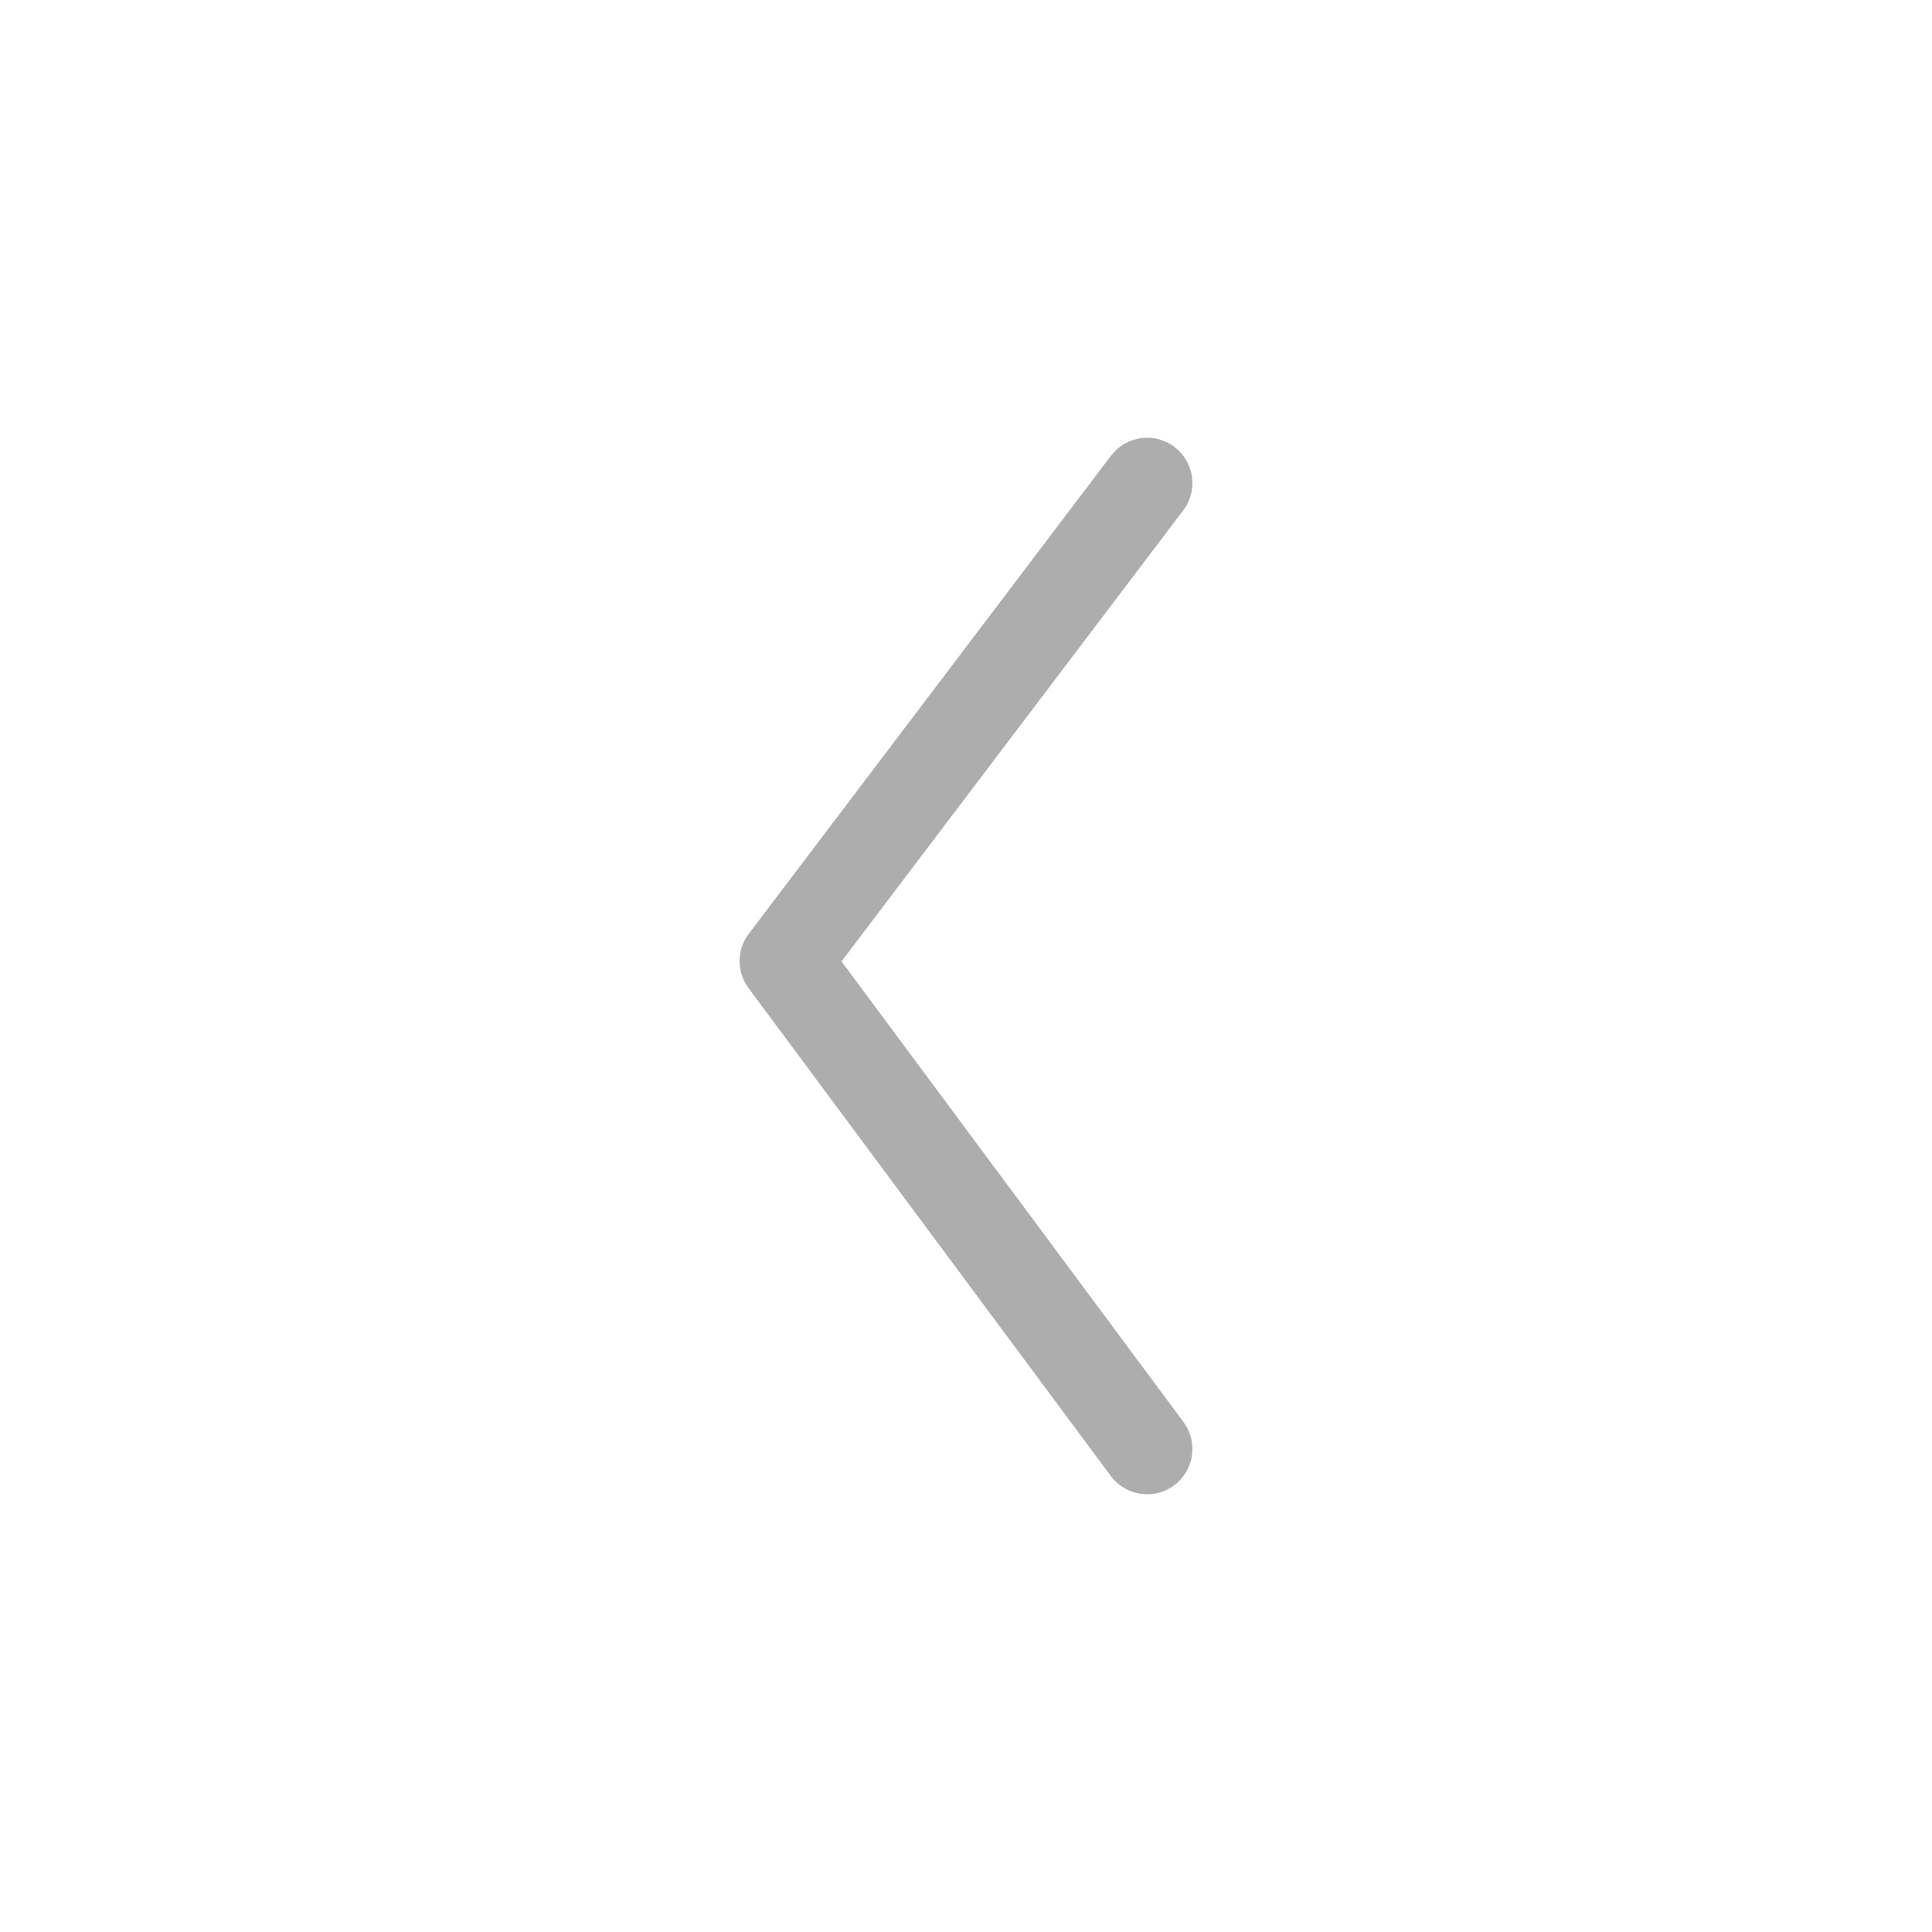 <svg xmlns="http://www.w3.org/2000/svg" width="32" height="32" viewBox="0 0 32 32">
    <g fill="none" fill-rule="evenodd">
        <path fill="#ADADAD" d="M19.598 8.453c.25-.33.185-.8-.145-1.05-.3-.228-.716-.195-.977.06l-.074.084-6 7.92c-.179.235-.2.551-.063.807l.059.092 6 8.081c.247.333.717.402 1.05.155.301-.224.386-.633.214-.955l-.06-.094-5.664-7.629 5.66-7.471z"/>
    </g>
</svg>

